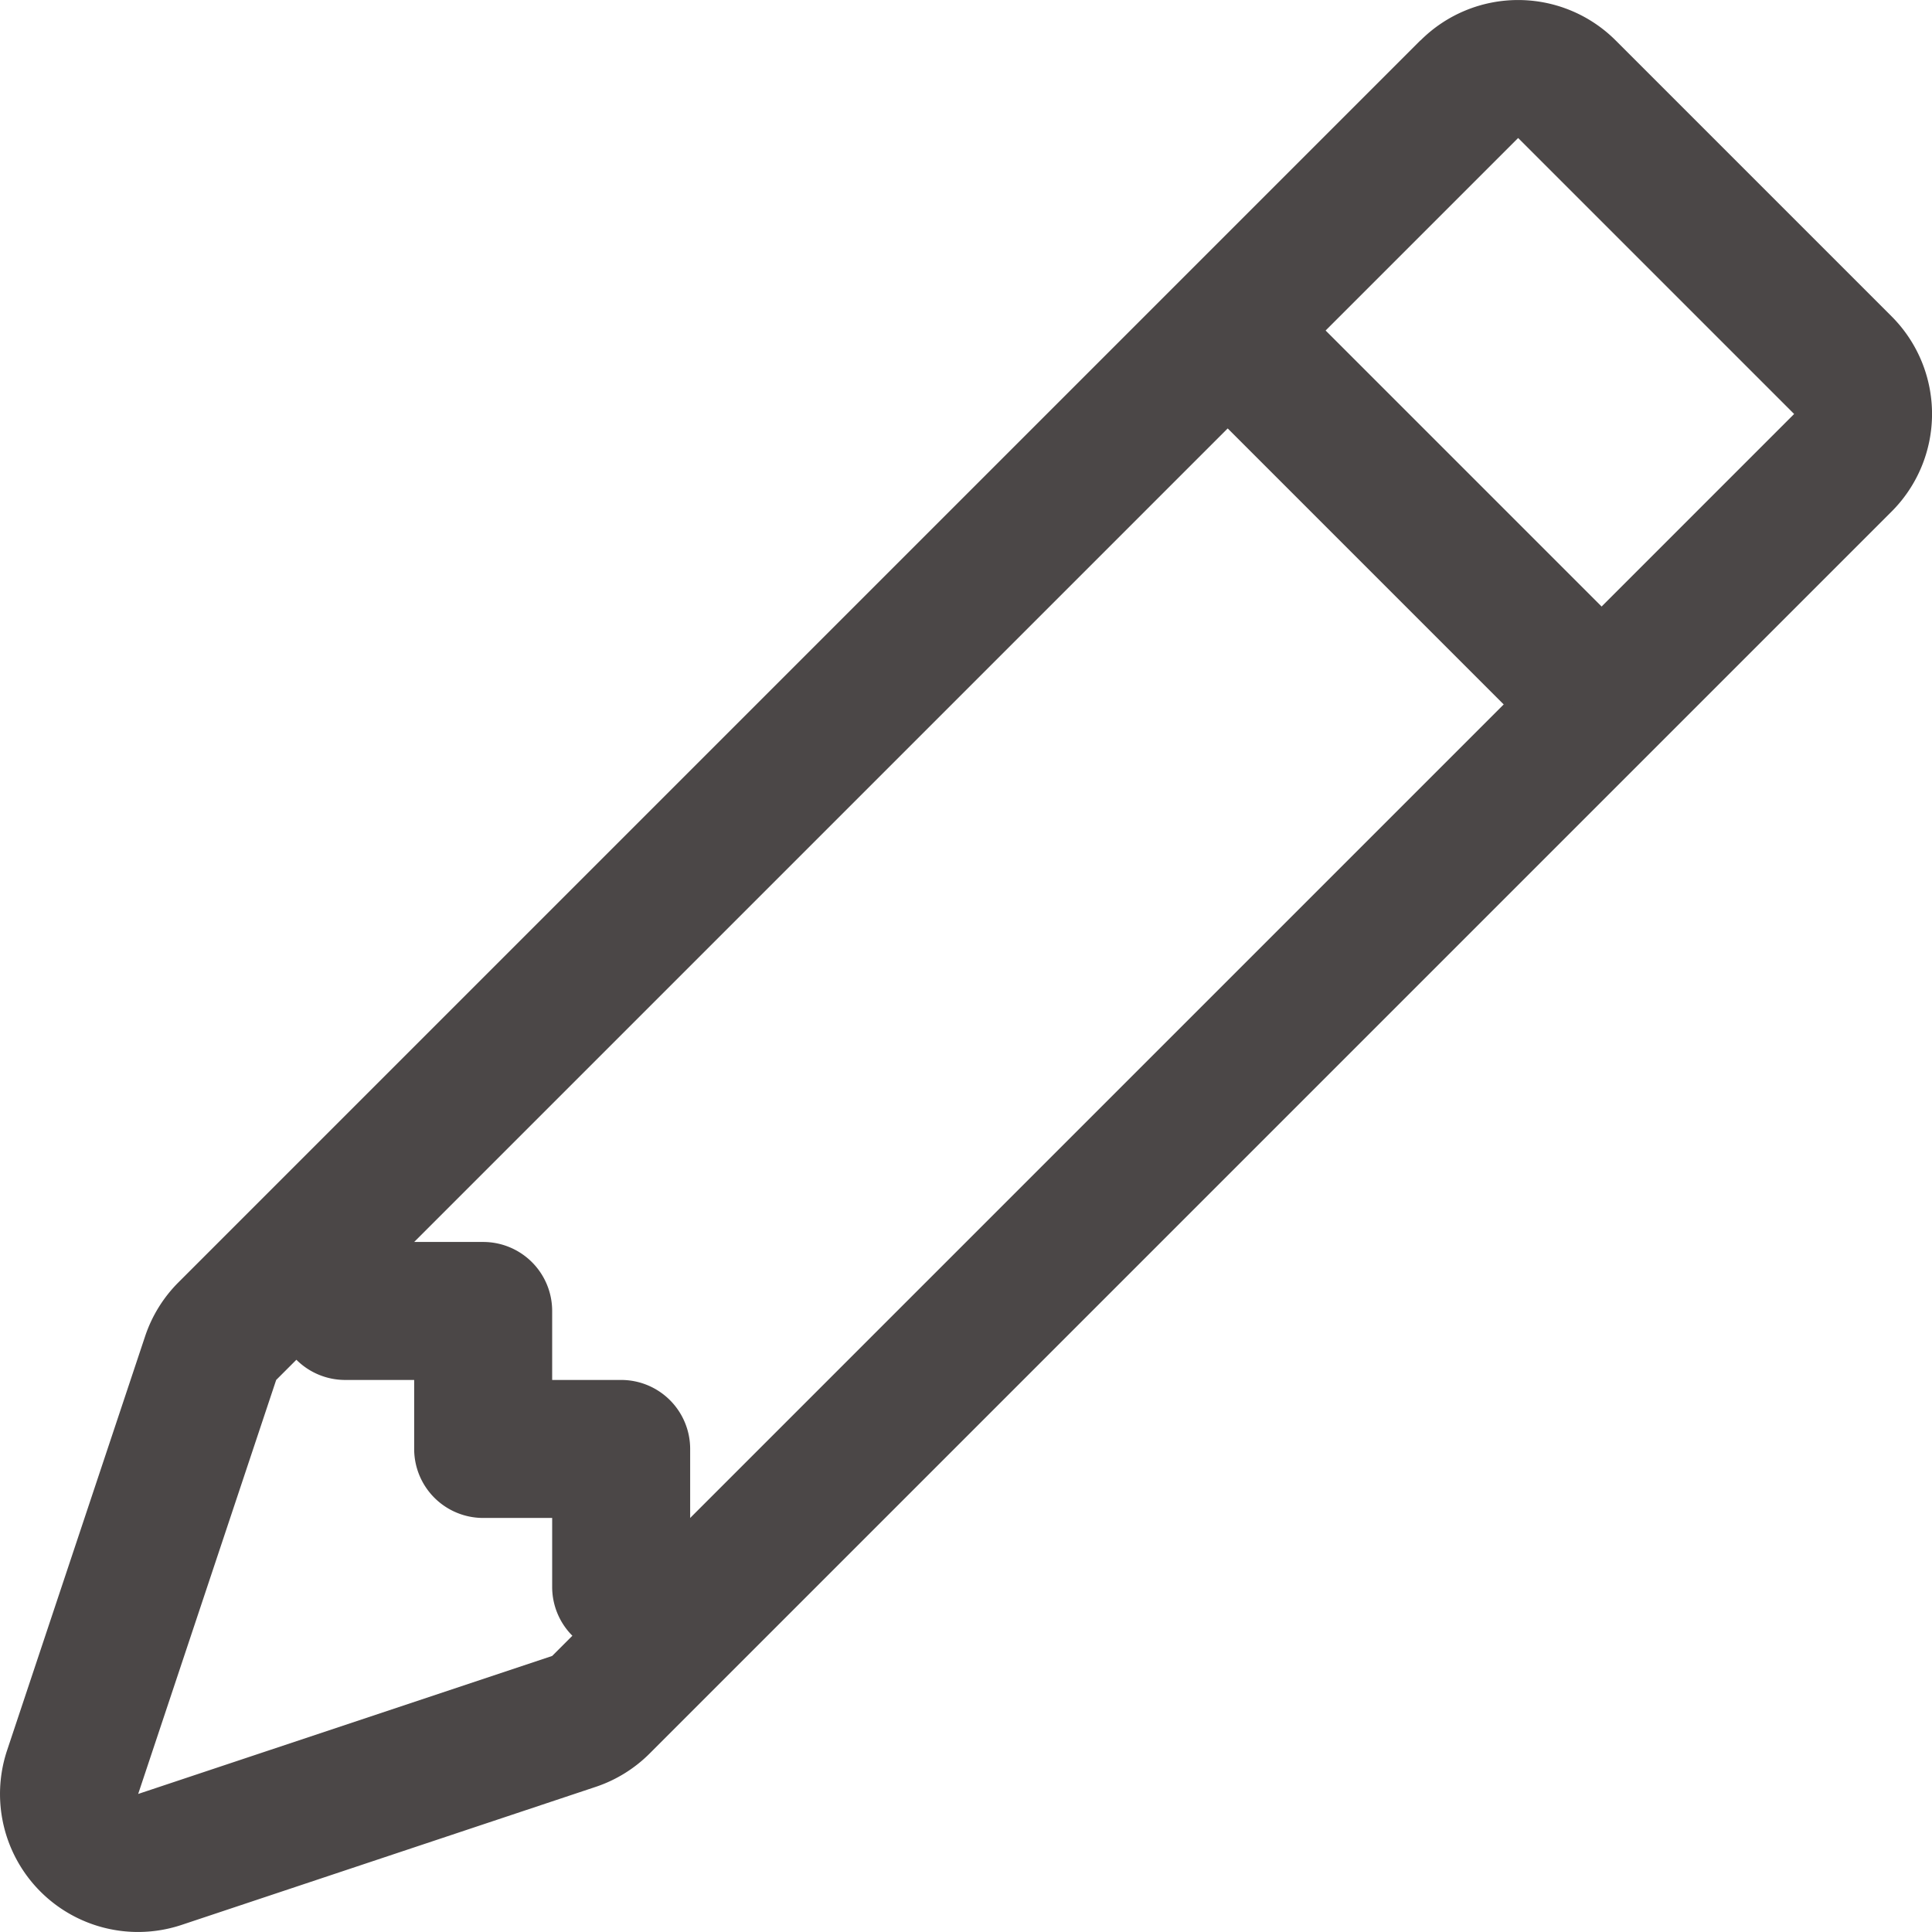 <svg xmlns="http://www.w3.org/2000/svg" width="31.501" height="31.5" viewBox="0 0 31.501 31.5">
  <g id="pencil" transform="translate(-2.247 -2.25)">
    <path id="패스_16" data-name="패스 16" d="M25.409,2.909a2.25,2.25,0,0,1,3.181,0l4.5,4.5a2.25,2.25,0,0,1,0,3.181L12.84,30.84a2.25,2.25,0,0,1-.878.544l-6.75,2.25a2.25,2.25,0,0,1-2.849-2.846l2.25-6.75a2.25,2.25,0,0,1,.544-.88l20.25-20.25ZM27,4.5,31.5,9,11.25,29.25,4.5,31.5l2.25-6.75Z" fill="#4b4747" fill-rule="evenodd"/>
    <path id="패스_17" data-name="패스 17" d="M27.329,14.3,21.7,8.671,23.3,7.078,28.922,12.7,27.331,14.3ZM6.75,22.5v1.125A1.125,1.125,0,0,0,7.875,24.75H9v1.125A1.125,1.125,0,0,0,10.125,27H11.25v1.125a1.125,1.125,0,0,0,1.125,1.125H13.5V25.875a1.125,1.125,0,0,0-1.125-1.125H11.25V23.625A1.125,1.125,0,0,0,10.125,22.5Z" fill="#4b4747" fill-rule="evenodd"/>
  </g>
</svg>

